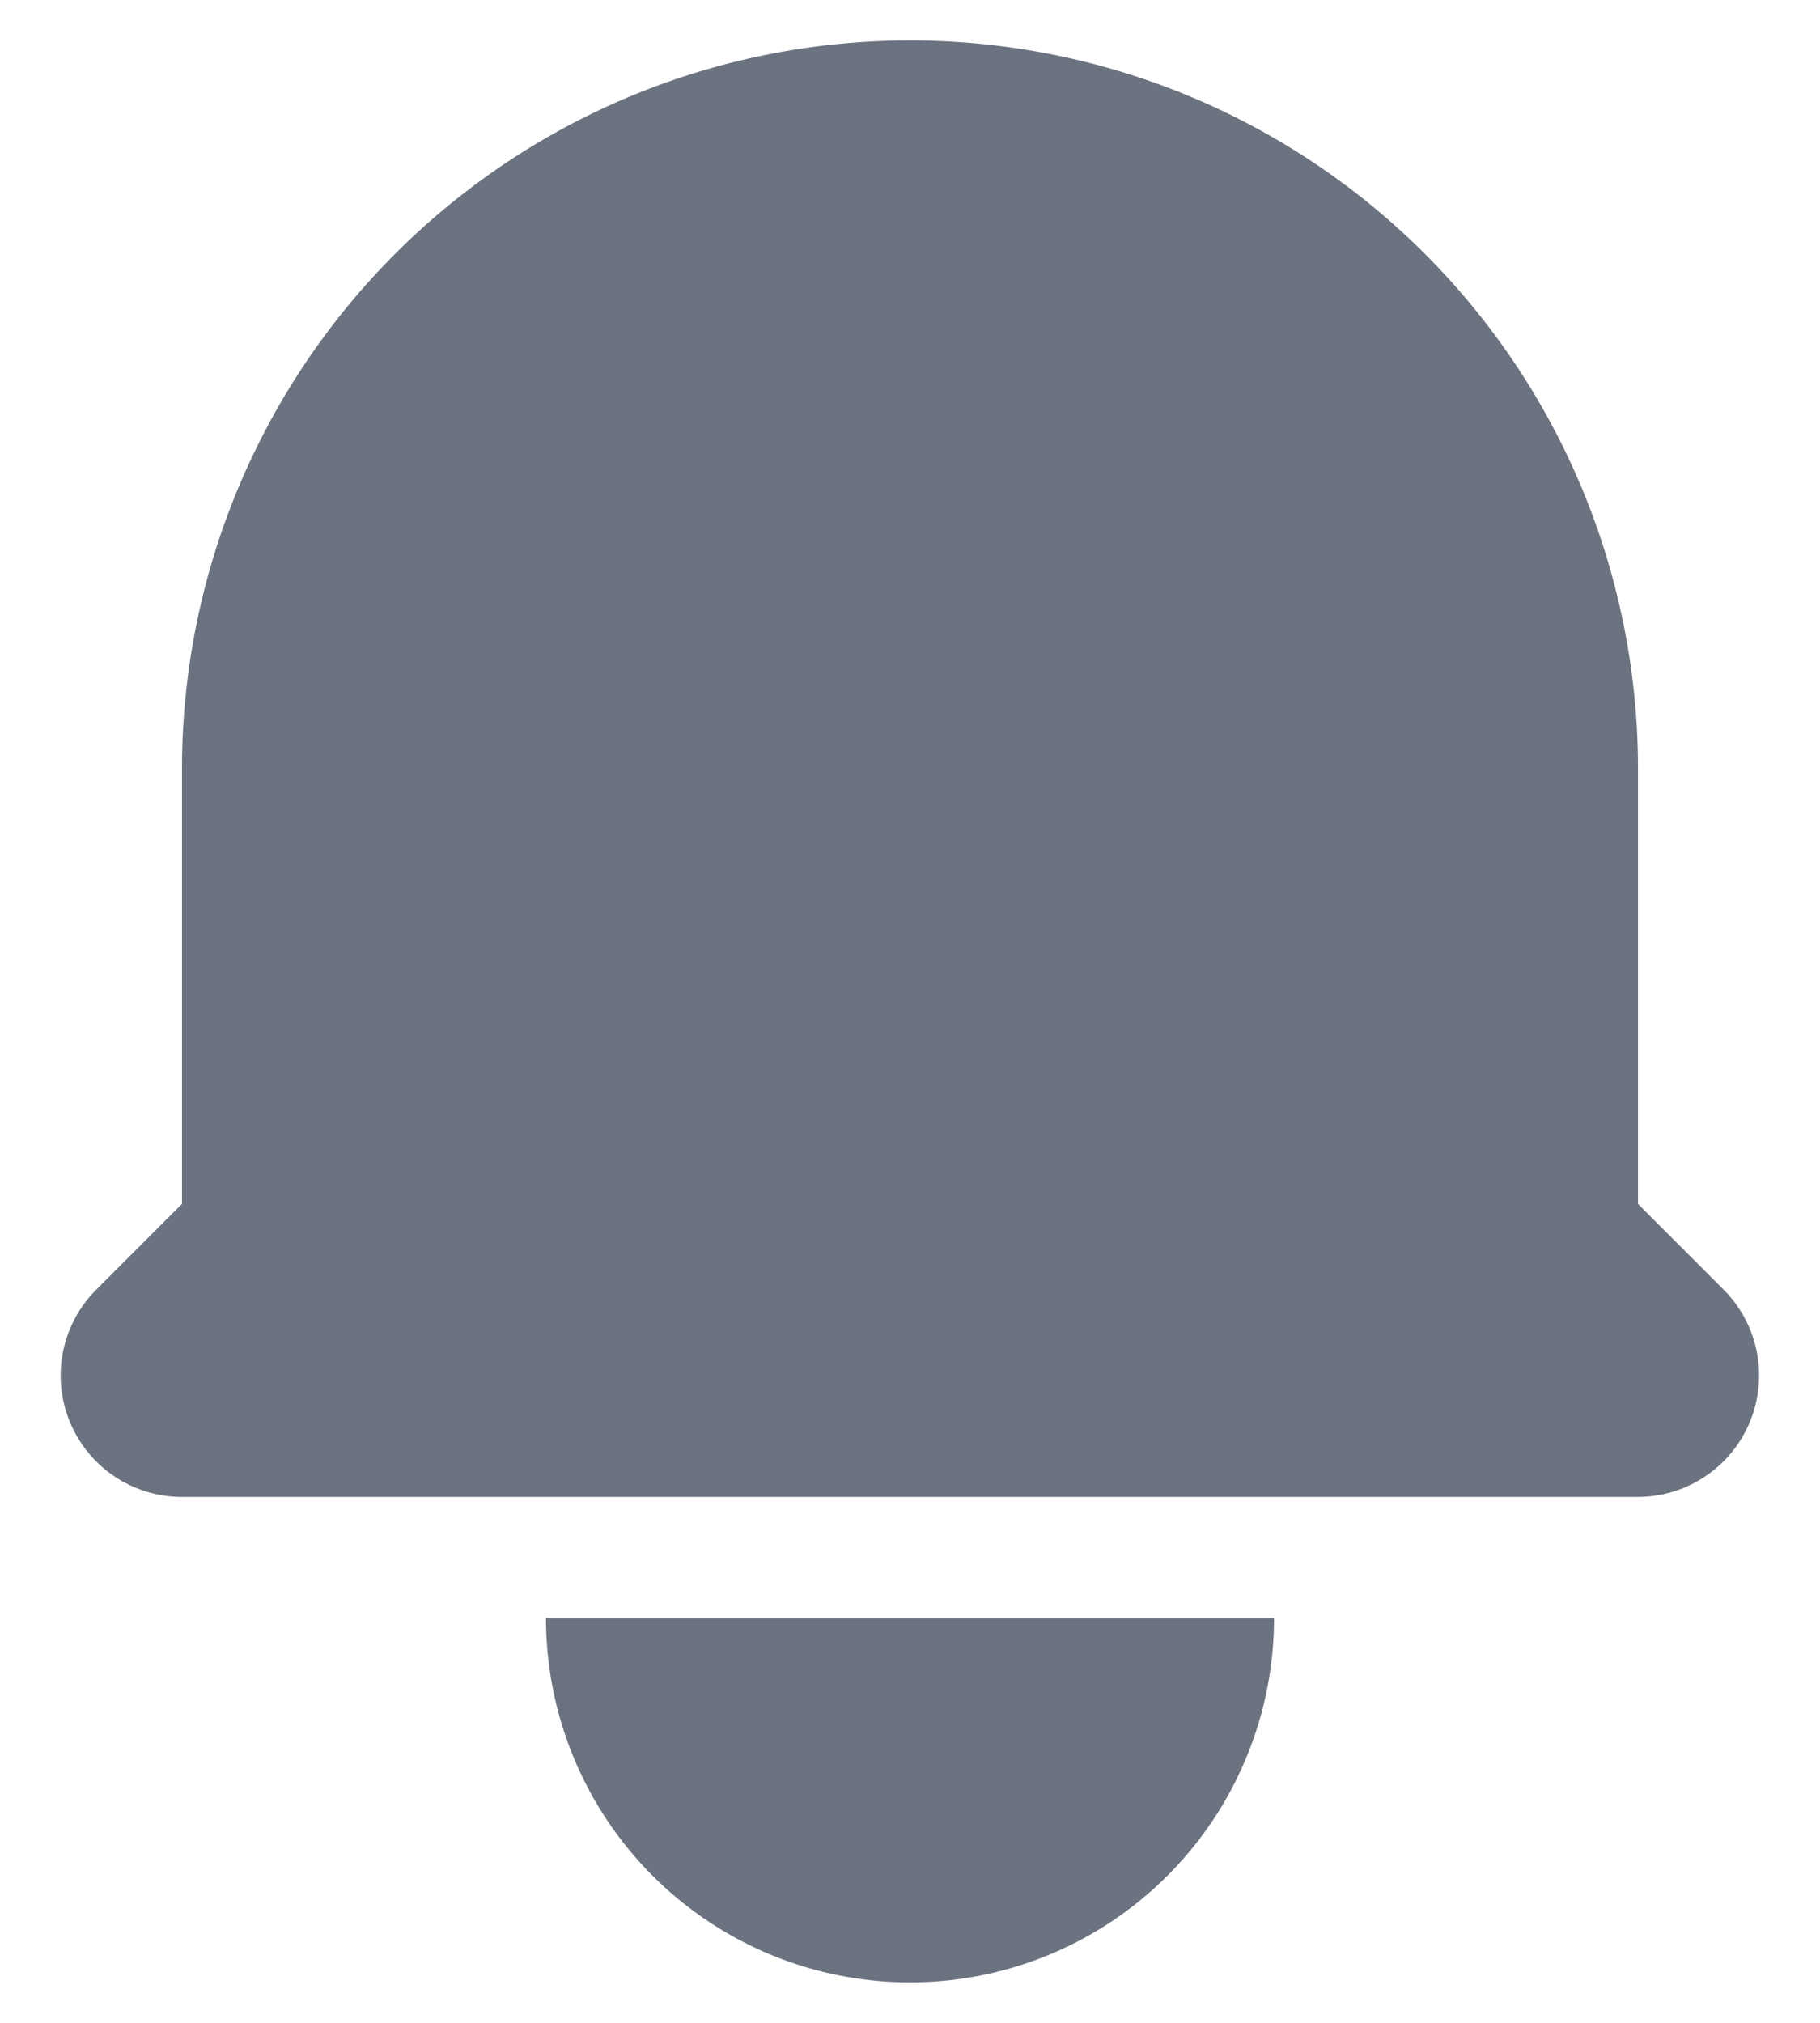 <svg width="18" height="20" fill="none" xmlns="http://www.w3.org/2000/svg"><path d="M9 .4a7.2 7.2 0 00-7.2 7.2v4.303l-.849.849A1.2 1.2 0 001.8 14.8h14.4a1.201 1.201 0 00.848-2.048l-.848-.849V7.6A7.2 7.2 0 009 .4zm0 19.2A3.6 3.6 0 015.4 16h7.2A3.6 3.6 0 019 19.6z" fill="#6B7280"/></svg>